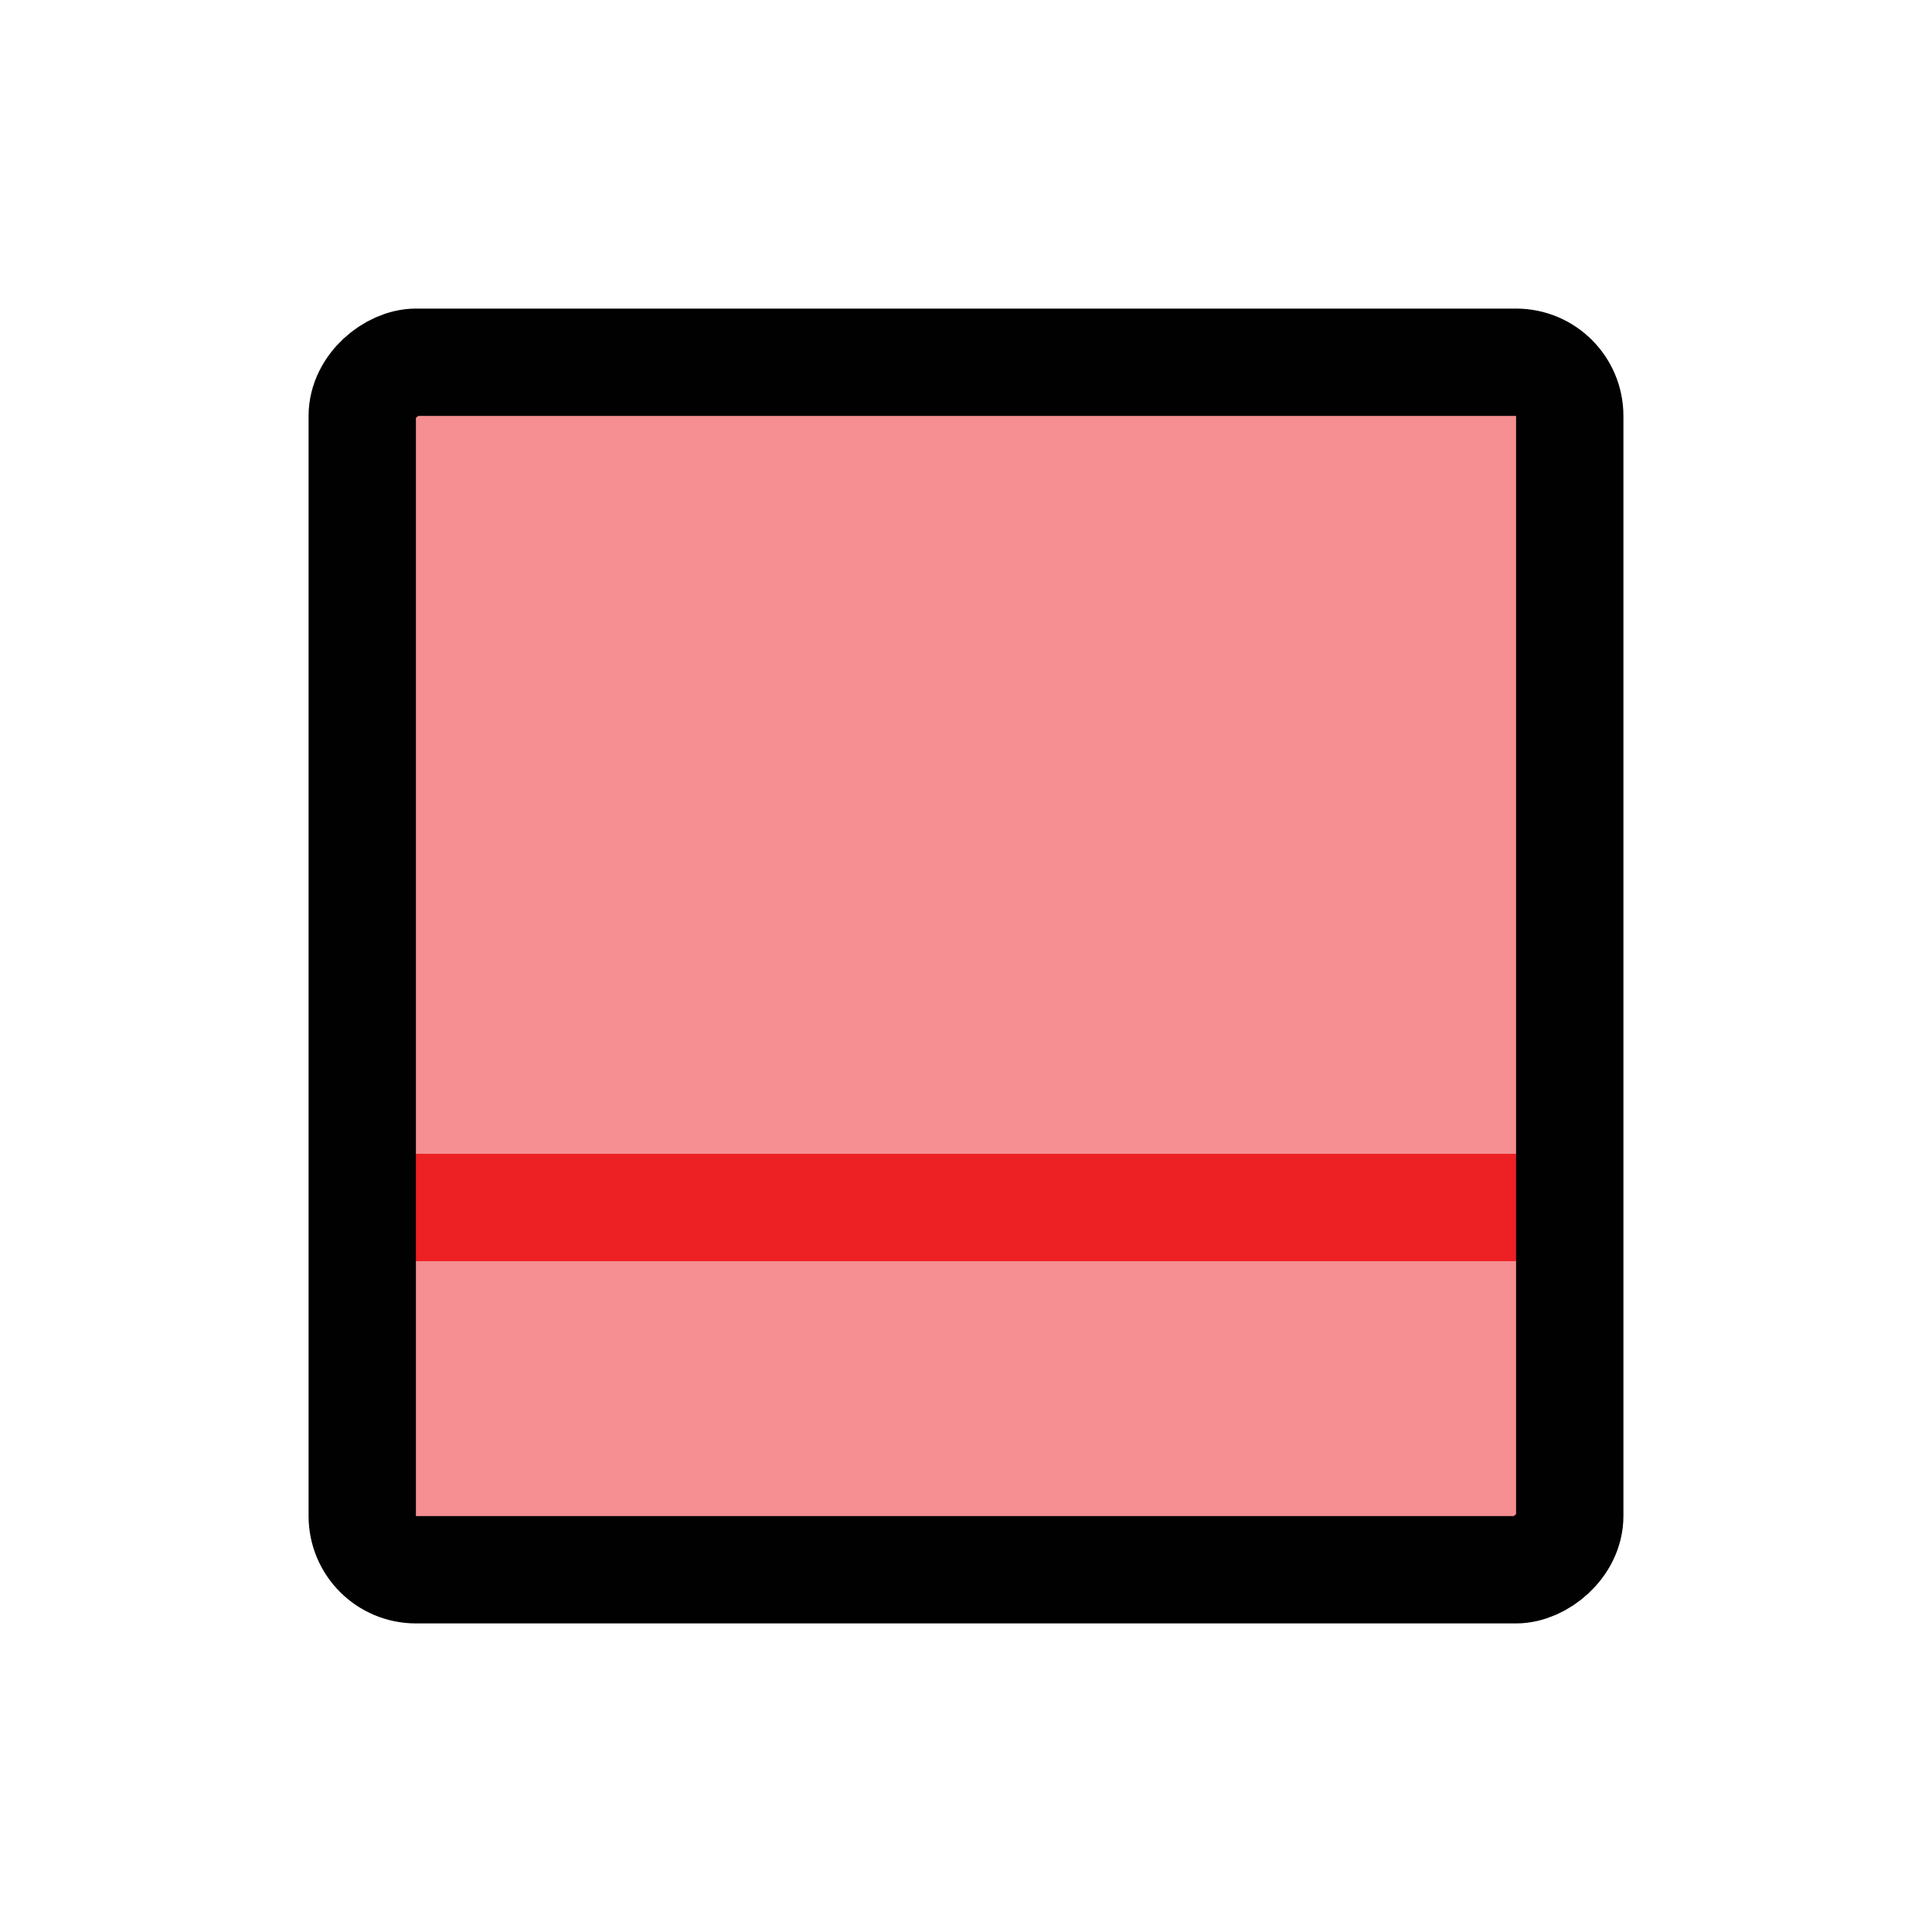 <?xml version="1.0" encoding="UTF-8"?>
<svg id="board-split-3-1-horizontal" xmlns="http://www.w3.org/2000/svg" viewBox="0 0 72 72">
  <rect x="13.5" y="13.5" width="45" height="45" rx="2" ry="2" style="fill: #ed2024; opacity: .5; stroke-width: 0px;"/>
  <line x1="58.5" y1="45" x2="13.5" y2="45" style="fill: none; stroke: #ed2024; stroke-miterlimit: 10; stroke-width: 4px;"/>
  <rect x="13.5" y="13.5" width="45" height="45" rx="2" ry="2" transform="translate(0 72) rotate(-90)" style="fill: none; stroke: #010101; stroke-miterlimit: 10; stroke-width: 4px;"/>
</svg>